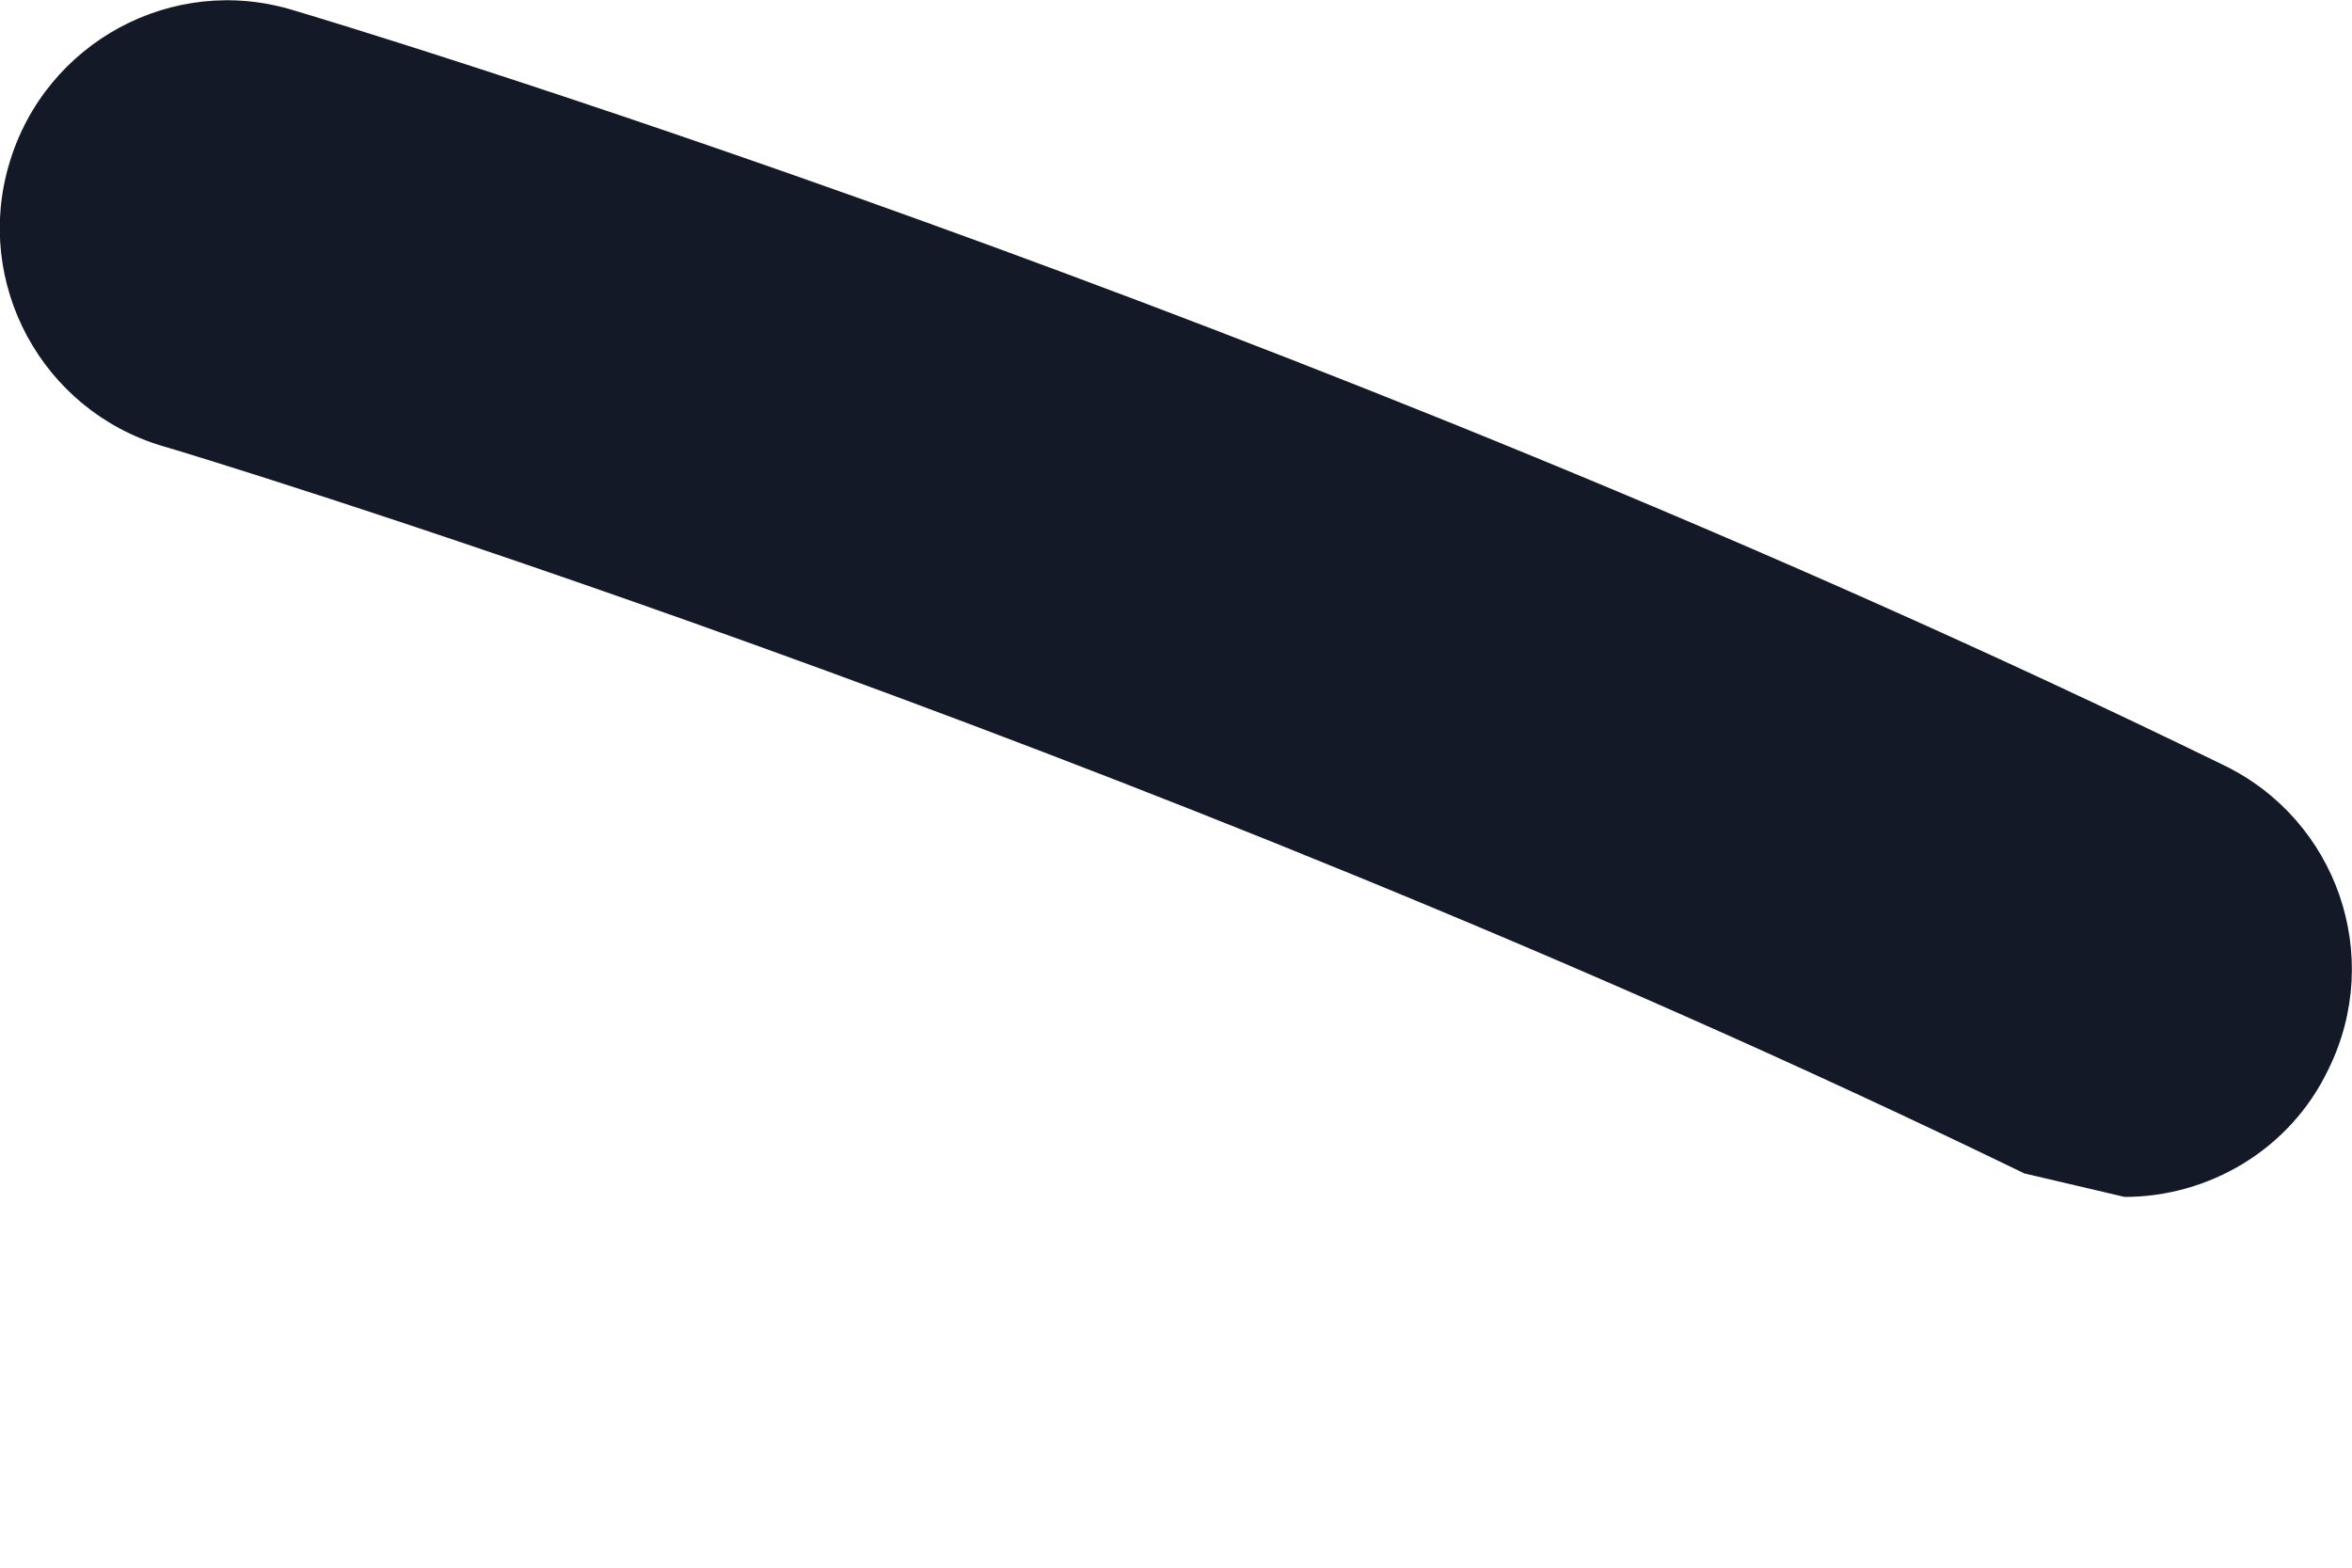 <svg width="3" height="2" viewBox="0 0 3 2" fill="none" xmlns="http://www.w3.org/2000/svg">
<path fill-rule="evenodd" clip-rule="evenodd" d="M2.71 1.527L2.582 1.497C1.434 0.939 0.22 0.572 0.207 0.569C0.053 0.523 -0.034 0.361 0.012 0.208C0.058 0.054 0.22 -0.034 0.374 0.013C0.425 0.028 1.645 0.395 2.836 0.976C2.981 1.046 3.041 1.22 2.97 1.364C2.921 1.467 2.817 1.527 2.71 1.527Z" fill="#131927"/>
</svg>
